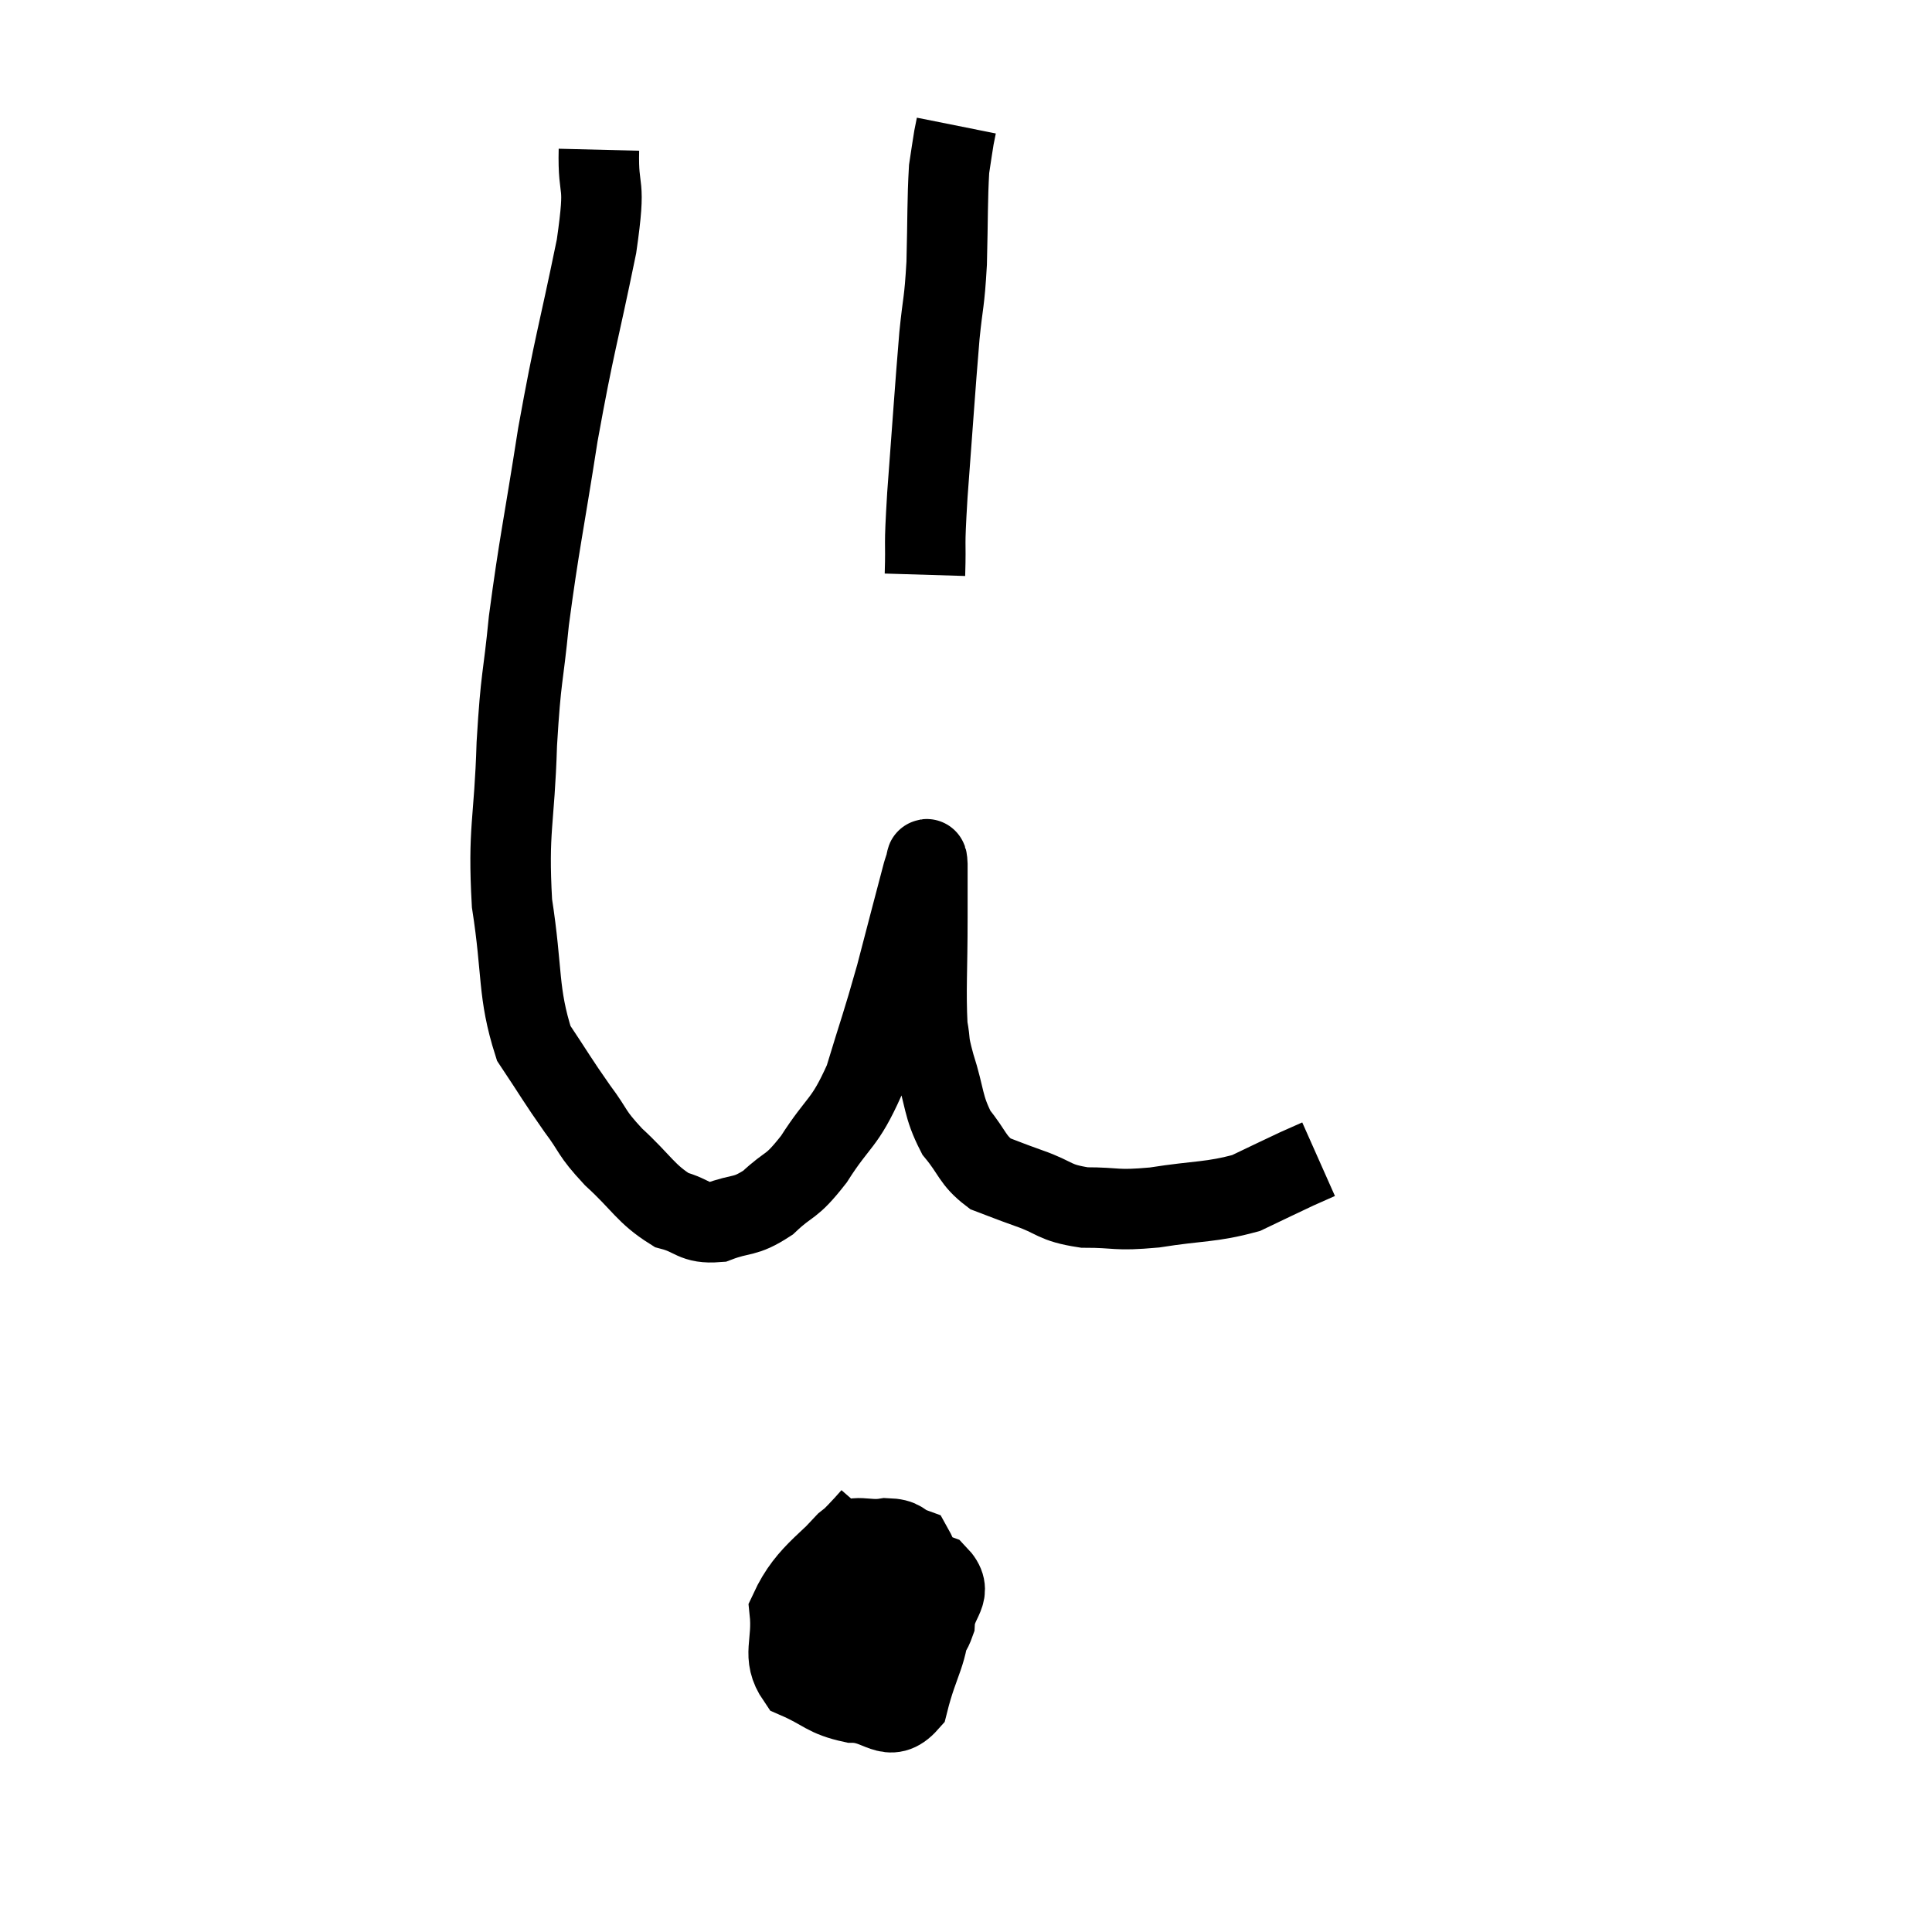 <svg width="48" height="48" viewBox="0 0 48 48" xmlns="http://www.w3.org/2000/svg"><path d="M 14.88 3.72 C 14.85 4.92, 15.075 4.35, 14.82 6.12 C 14.34 8.46, 14.28 8.475, 13.86 10.8 C 13.5 13.11, 13.395 13.5, 13.14 15.42 C 12.99 16.95, 12.945 16.725, 12.84 18.48 C 12.78 20.46, 12.615 20.58, 12.72 22.44 C 12.99 24.18, 12.855 24.645, 13.26 25.92 C 13.8 26.73, 13.845 26.835, 14.34 27.54 C 14.79 28.14, 14.655 28.11, 15.24 28.74 C 15.96 29.4, 16.035 29.655, 16.68 30.06 C 17.25 30.21, 17.22 30.405, 17.82 30.36 C 18.45 30.12, 18.48 30.27, 19.08 29.88 C 19.65 29.34, 19.62 29.565, 20.22 28.8 C 20.85 27.81, 20.97 27.96, 21.48 26.82 C 21.87 25.53, 21.9 25.515, 22.26 24.24 C 22.59 22.98, 22.74 22.395, 22.92 21.72 C 22.95 21.63, 22.95 21.6, 22.98 21.54 C 23.01 21.51, 23.025 21.165, 23.04 21.48 C 23.04 22.14, 23.04 21.795, 23.04 22.8 C 23.04 24.15, 22.995 24.585, 23.04 25.5 C 23.13 25.98, 23.04 25.8, 23.22 26.46 C 23.49 27.3, 23.415 27.465, 23.76 28.14 C 24.18 28.65, 24.15 28.815, 24.6 29.16 C 25.08 29.34, 24.975 29.31, 25.56 29.52 C 26.25 29.76, 26.16 29.88, 26.94 30 C 27.81 30, 27.675 30.09, 28.68 30 C 29.82 29.82, 30.075 29.88, 30.96 29.64 C 31.59 29.34, 31.77 29.25, 32.22 29.04 C 32.49 28.92, 32.625 28.86, 32.76 28.8 L 32.76 28.8" fill="none" stroke="black" stroke-width="2"></path><path d="M 22.98 14.28 C 23.01 13.29, 22.95 13.785, 23.04 12.3 C 23.19 10.32, 23.22 9.78, 23.34 8.34 C 23.43 7.44, 23.46 7.575, 23.52 6.54 C 23.55 5.37, 23.535 4.98, 23.58 4.2 C 23.64 3.81, 23.655 3.69, 23.7 3.42 C 23.73 3.27, 23.745 3.195, 23.76 3.12 C 23.76 3.12, 23.76 3.12, 23.76 3.12 L 23.76 3.12" fill="none" stroke="black" stroke-width="2"></path><path d="M 21.66 37.68 C 20.64 38.85, 20.085 39.015, 19.62 40.02 C 19.71 40.86, 19.41 41.13, 19.8 41.7 C 20.49 42, 20.49 42.15, 21.18 42.3 C 21.87 42.3, 22.08 42.84, 22.56 42.3 C 22.83 41.22, 23.07 41.1, 23.1 40.14 C 22.89 39.3, 22.95 38.94, 22.68 38.46 C 22.35 38.34, 22.455 38.235, 22.02 38.22 C 21.48 38.31, 21.24 38.07, 20.94 38.4 C 20.88 38.97, 20.595 38.94, 20.82 39.54 C 21.33 40.17, 21.39 40.44, 21.84 40.8 C 22.23 40.89, 22.275 41.1, 22.62 40.98 C 22.92 40.65, 23.055 40.785, 23.22 40.32 C 23.25 39.72, 23.73 39.585, 23.28 39.12 C 22.35 38.79, 22.11 38.265, 21.42 38.46 C 20.97 39.18, 20.745 39.12, 20.52 39.9 C 20.52 40.74, 20.355 40.98, 20.52 41.58 L 21.18 42.3" fill="none" stroke="black" stroke-width="2"></path></svg>